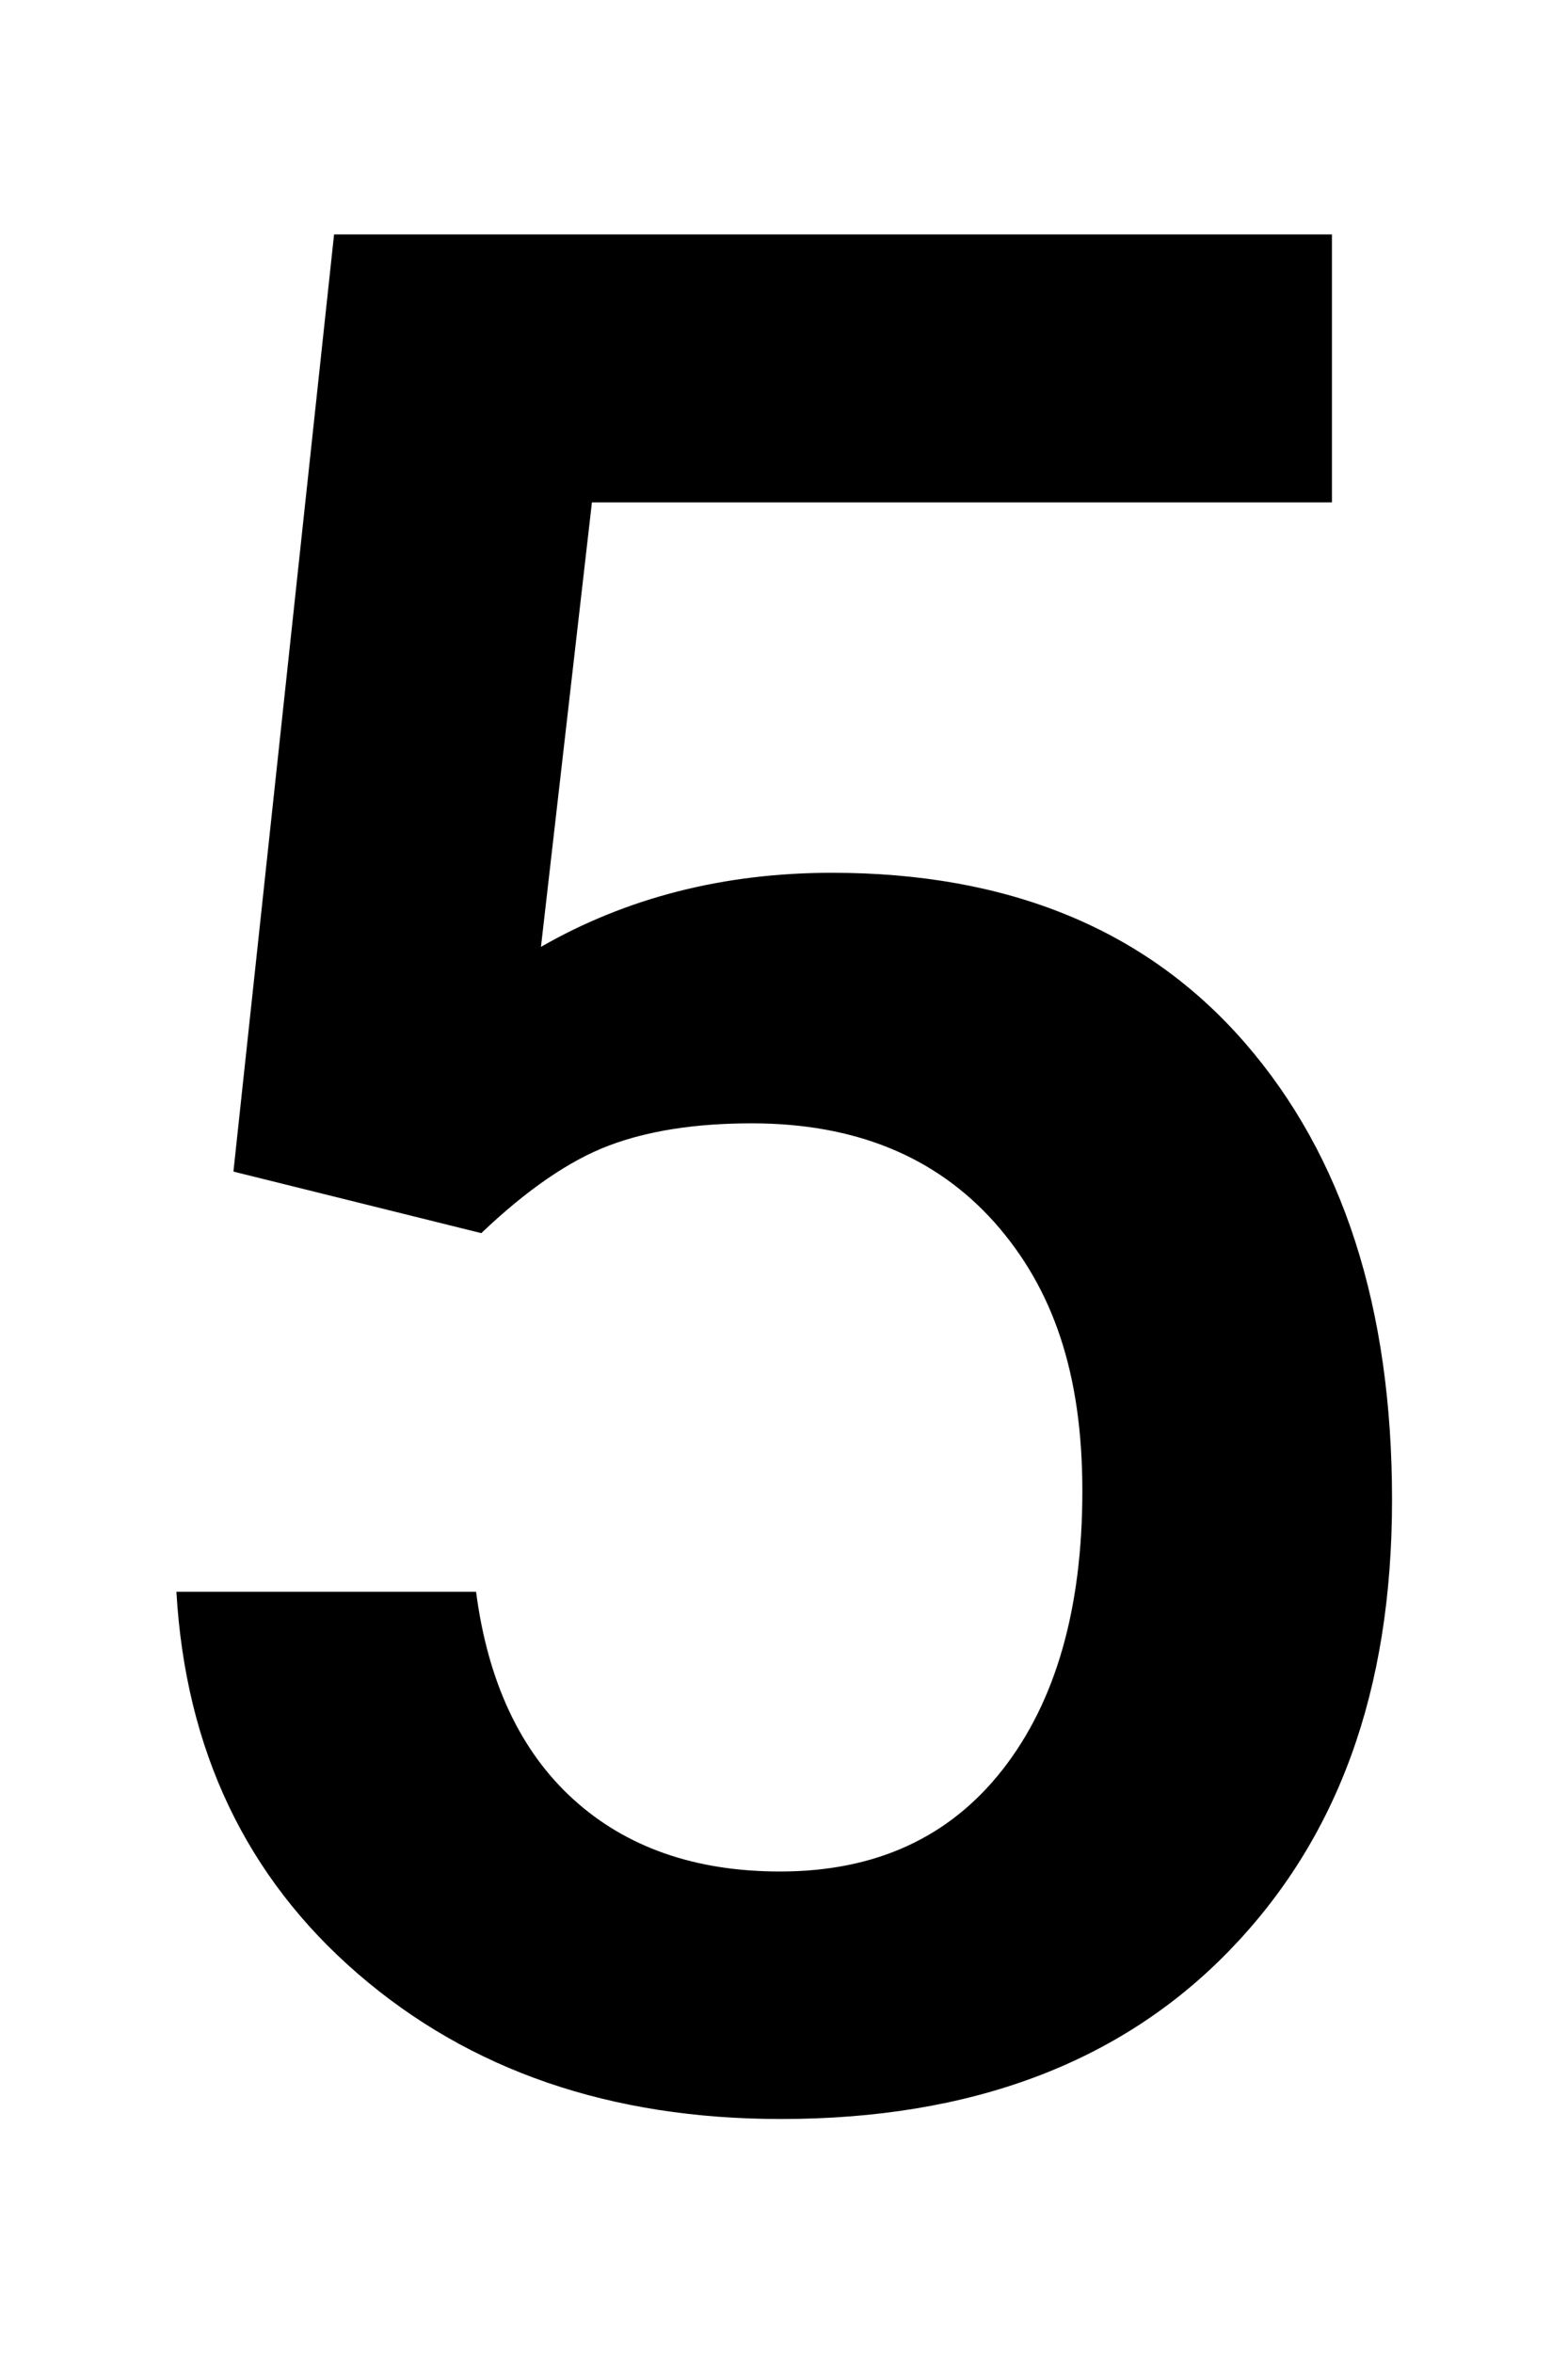 <?xml version="1.0" encoding="UTF-8"?>
<svg id="_レイヤー_1" data-name="レイヤー 1" xmlns="http://www.w3.org/2000/svg" viewBox="0 0 36 54">
    <path
        d="M5.36,26.88L7.67,5.38h22.91v6.15H13.59l-1.17,10.2c1.97-1.13,4.2-1.7,6.68-1.7,4.06,0,7.22,1.3,9.48,3.9,2.26,2.6,3.38,6.09,3.38,10.49s-1.25,7.79-3.75,10.36-5.93,3.85-10.28,3.85c-3.91,0-7.14-1.11-9.71-3.33s-3.96-5.14-4.17-8.77h6.88c.27,2.07,1.02,3.66,2.23,4.76s2.79,1.66,4.75,1.66c2.19,0,3.89-.78,5.11-2.34s1.83-3.69,1.83-6.39-.67-4.65-2.02-6.17c-1.35-1.51-3.2-2.27-5.57-2.27-1.29,0-2.38.17-3.28.51-.9.34-1.88,1.01-2.93,2.01l-5.68-1.41Z" />
</svg>

